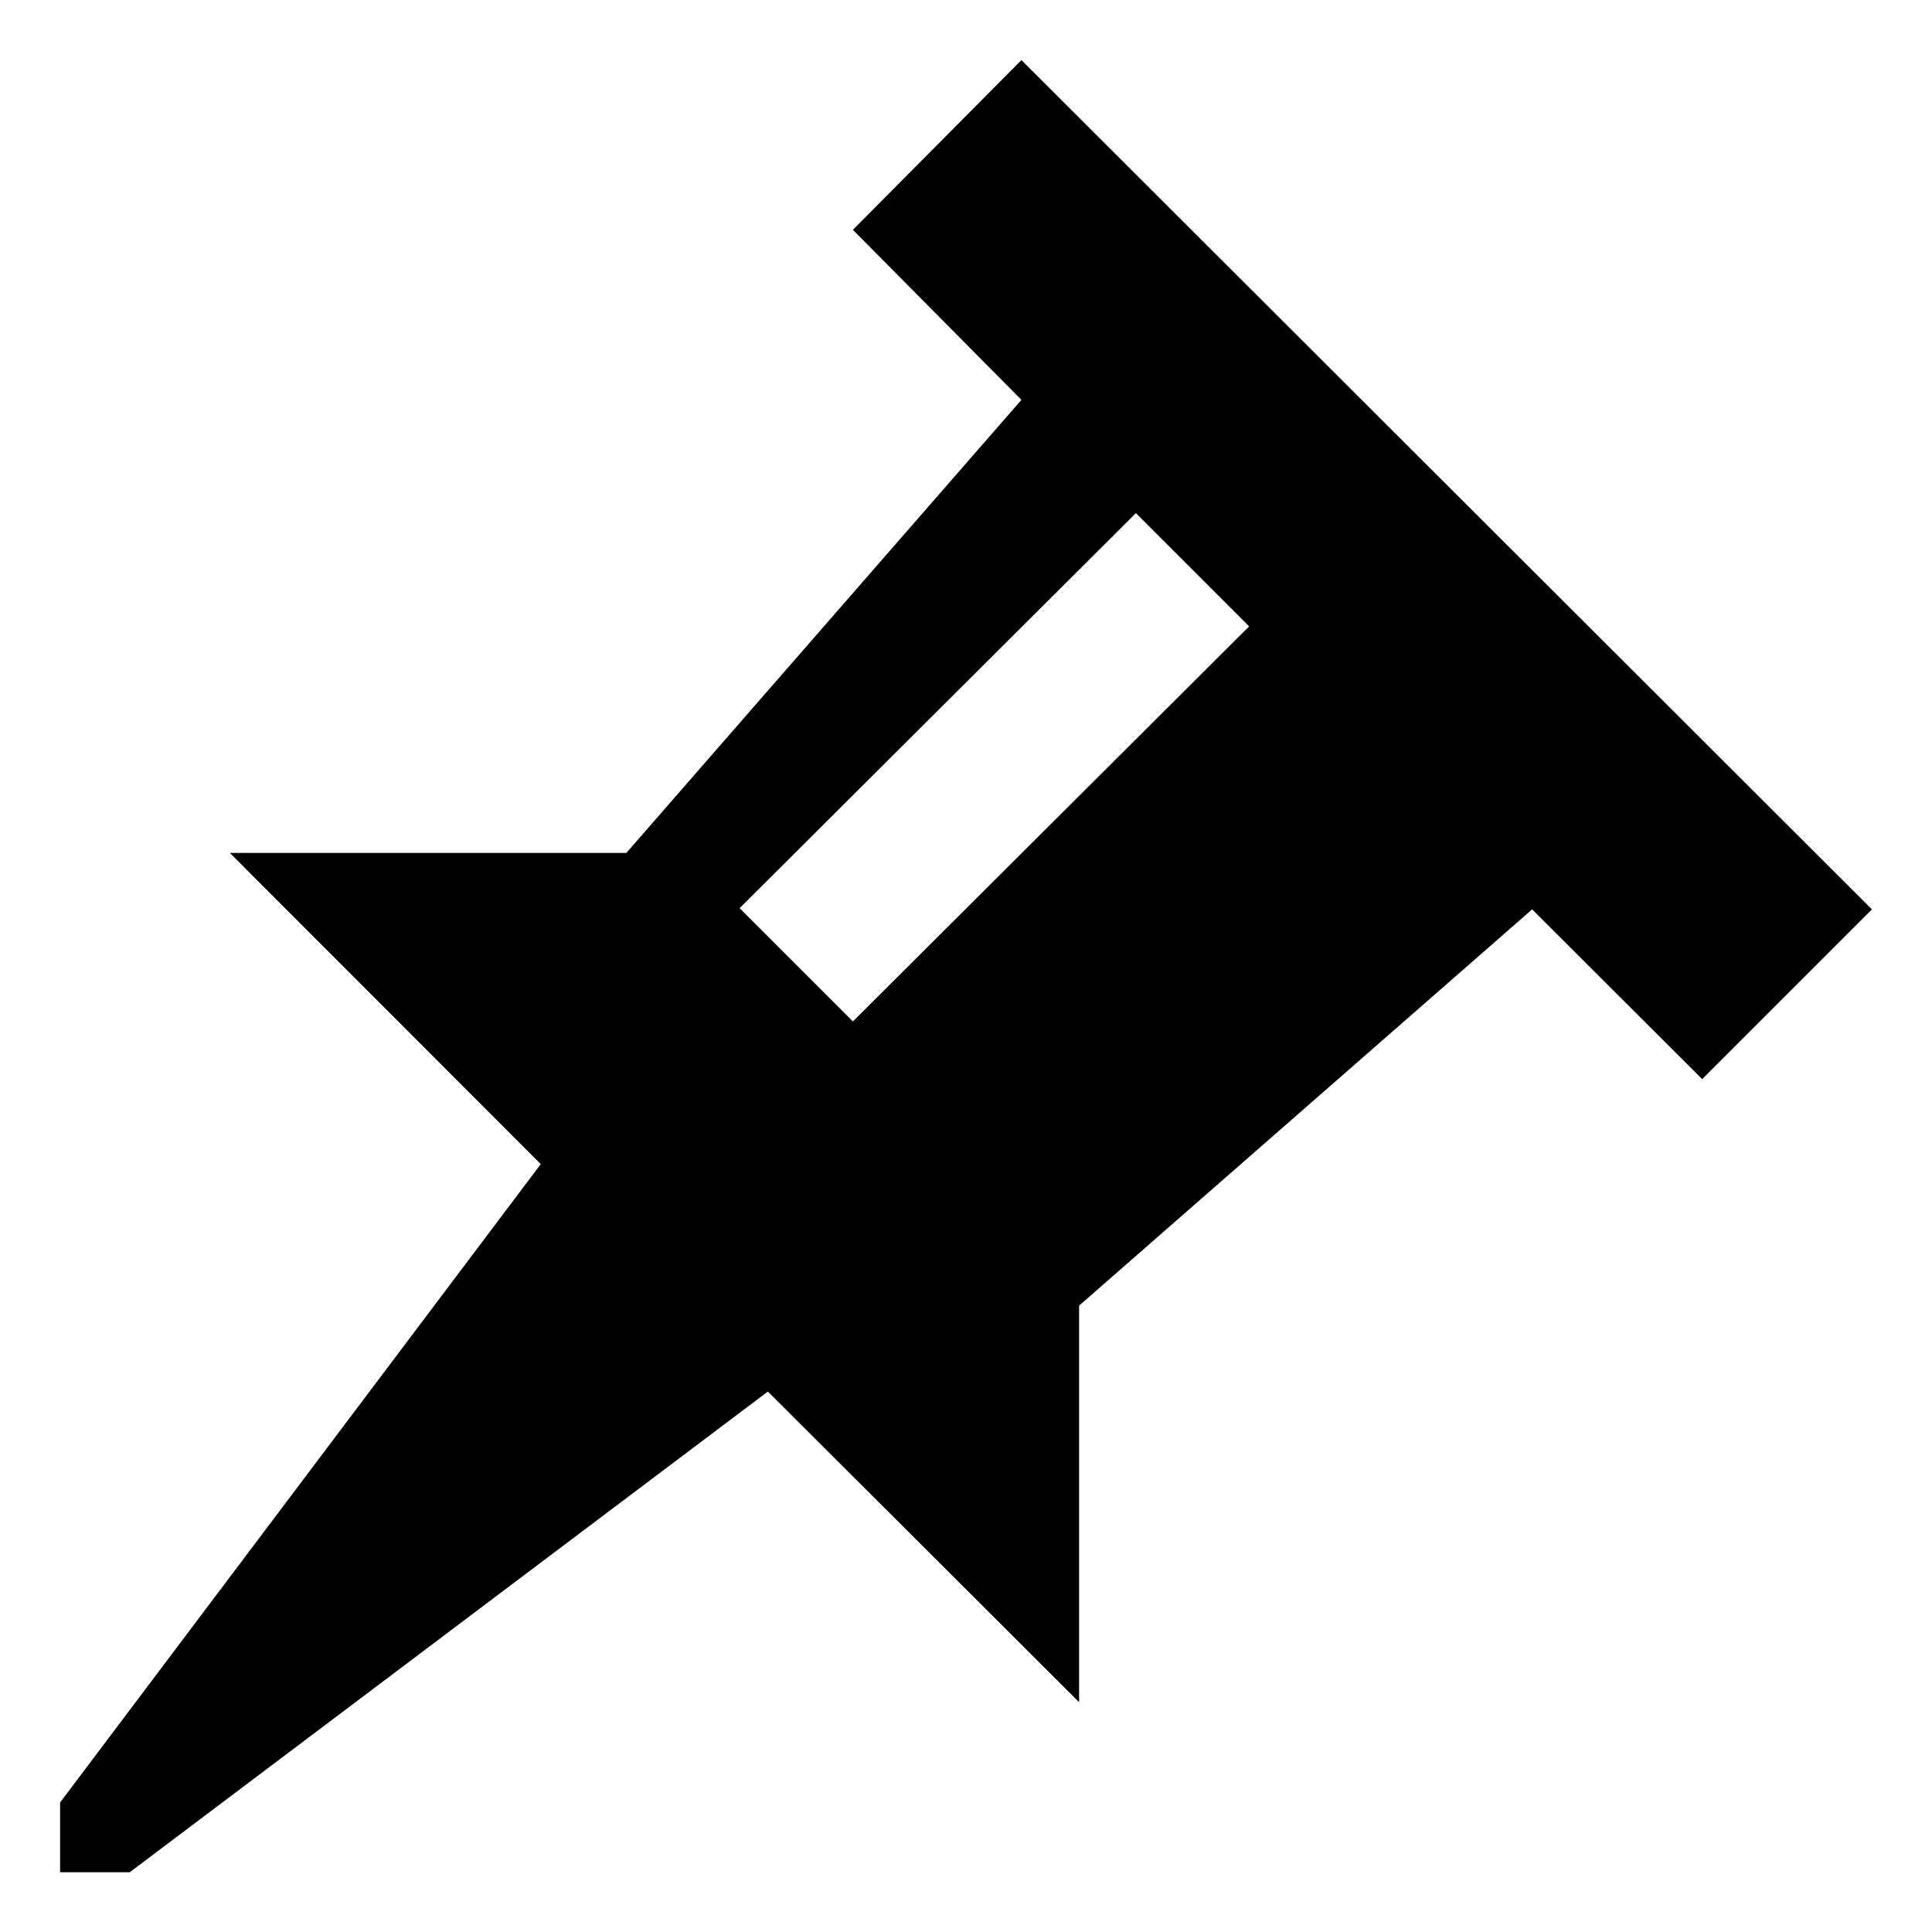 <svg id="Icon_Pack_1A-" data-name="Icon Pack 1A-" xmlns="http://www.w3.org/2000/svg" viewBox="0 0 64.31 64.31"><path d="M34,2,28.39,7.65,34,13.31,20.85,28.39H7.65L18,38.75,2,60v2.32H4.32l21.24-16L35.92,56.66V43.46L51,30.27l5.66,5.65,5.65-5.65ZM28.39,34l-3.77-3.77L37.81,17.08l3.77,3.77Z"/></svg>